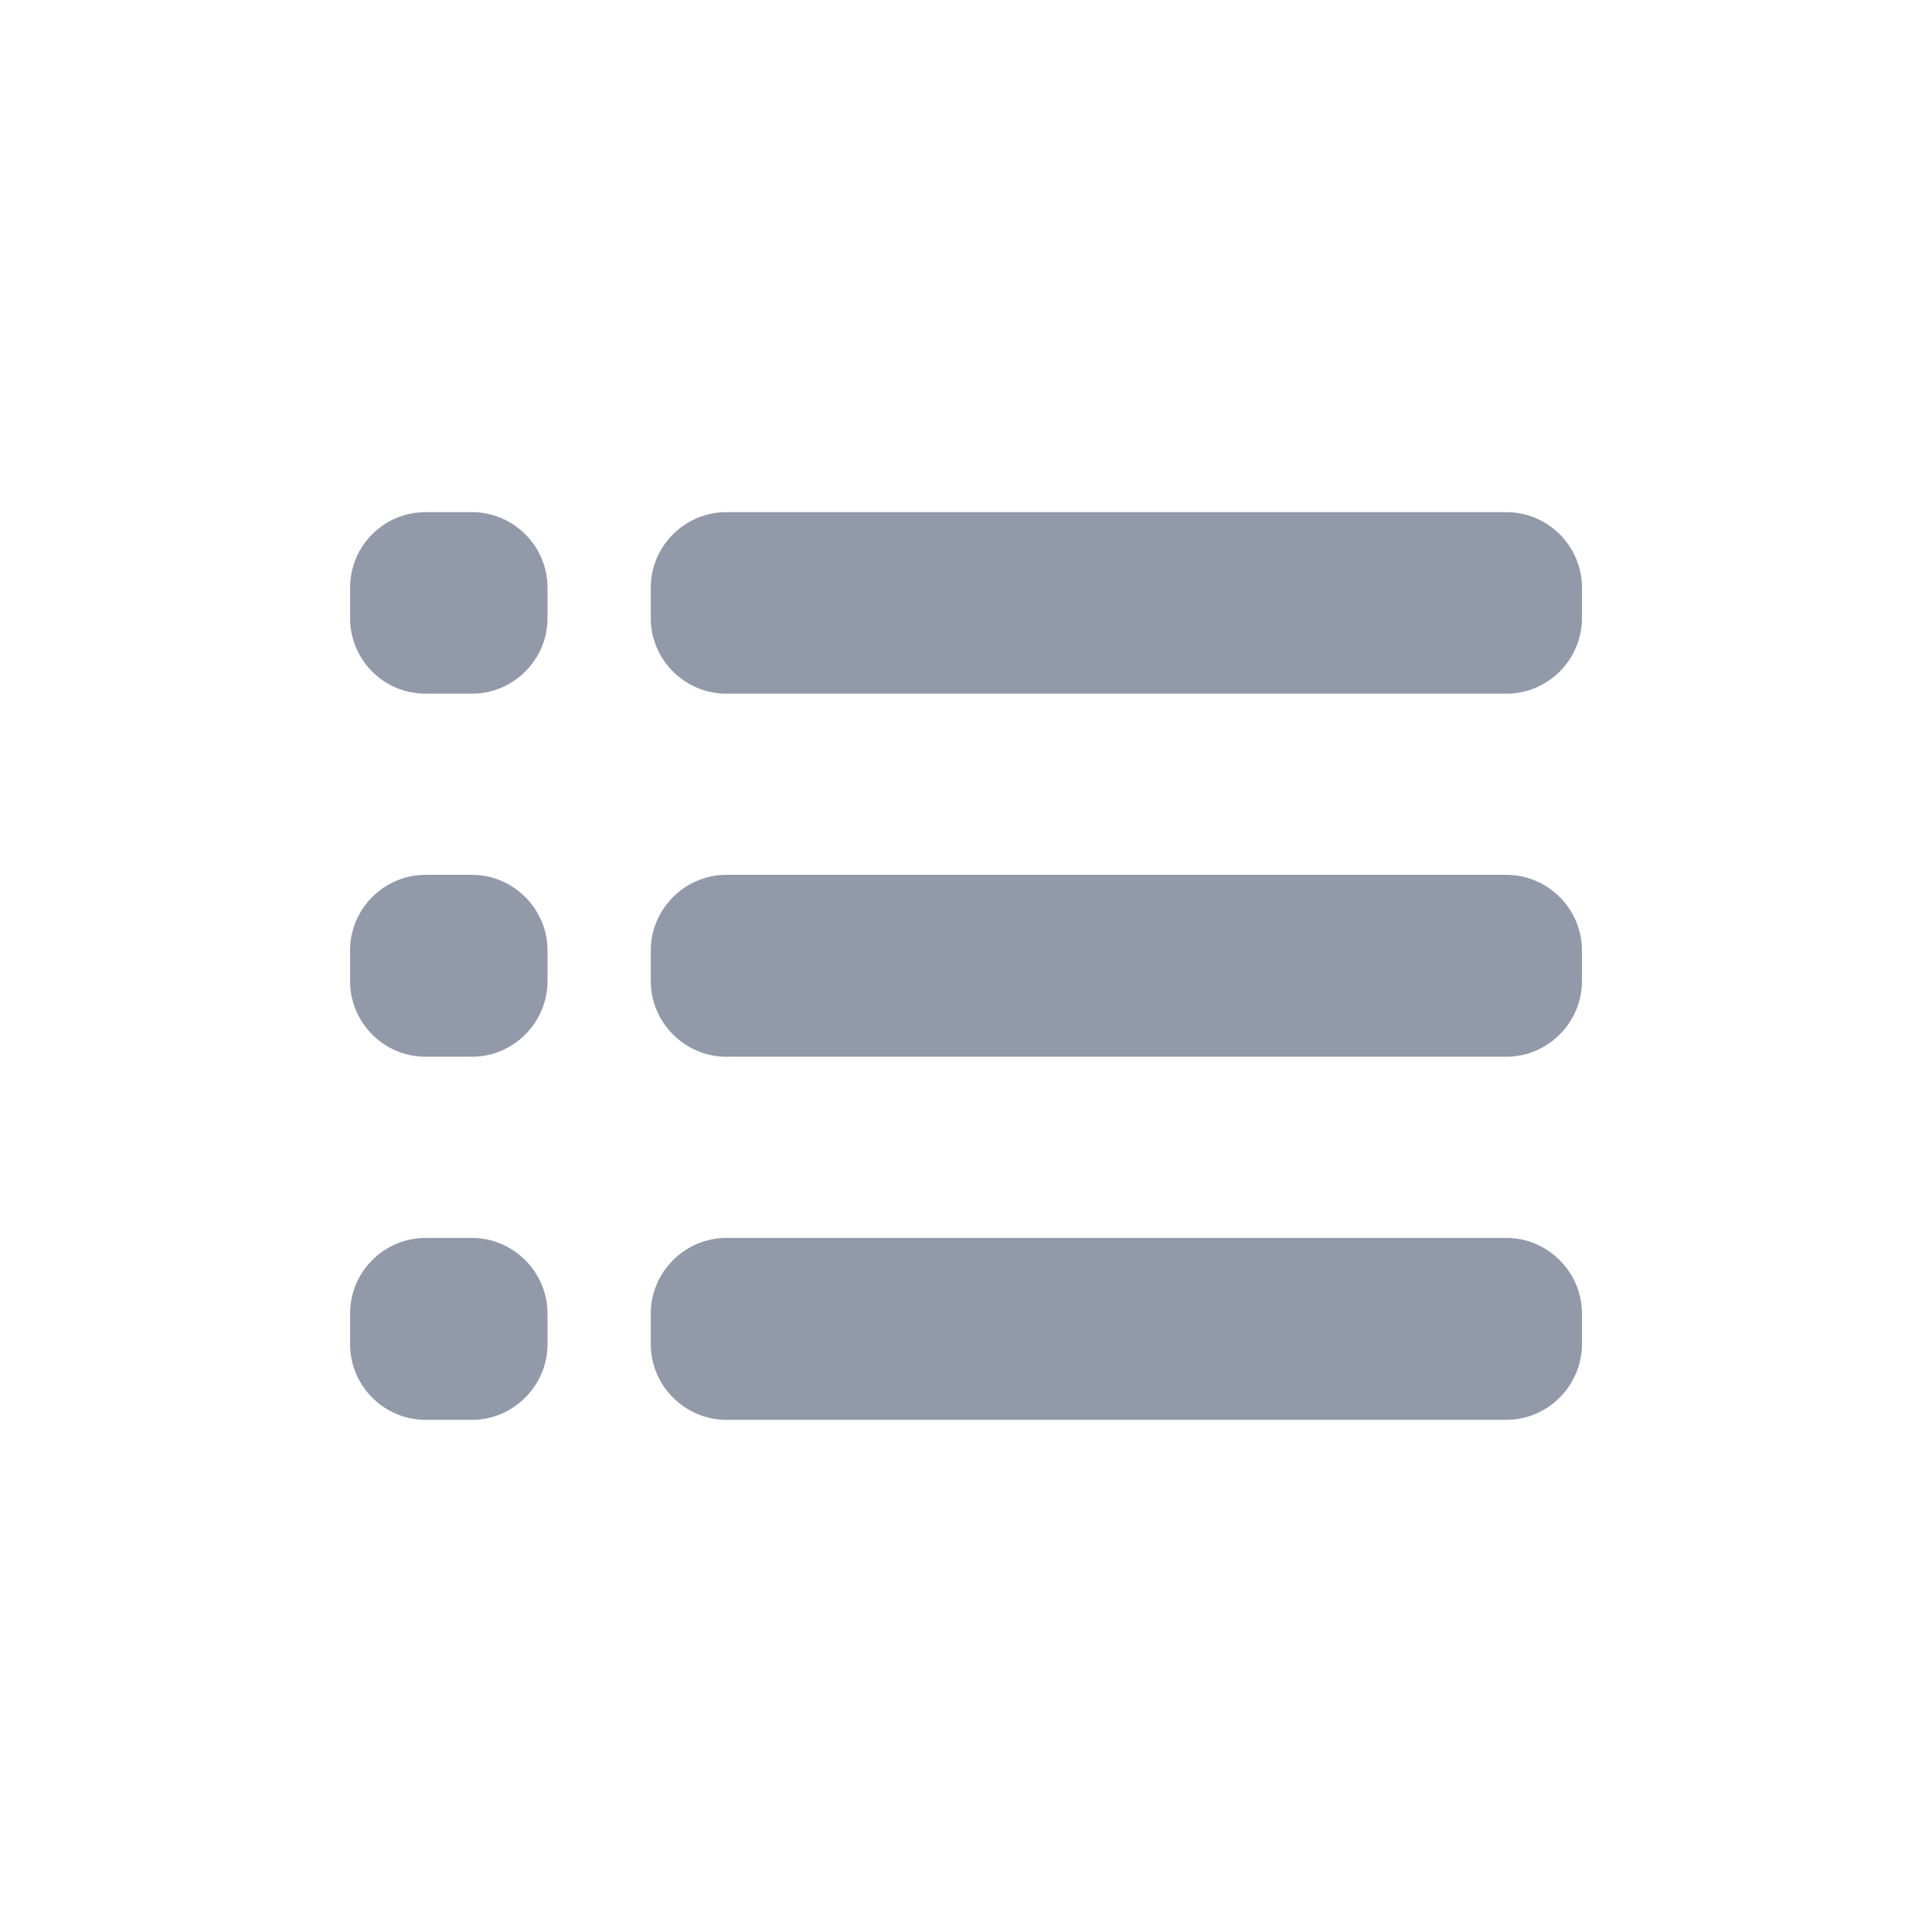 <?xml version="1.0" encoding="utf-8"?>
<!-- Generator: Adobe Illustrator 16.0.0, SVG Export Plug-In . SVG Version: 6.00 Build 0)  -->
<!DOCTYPE svg PUBLIC "-//W3C//DTD SVG 1.0//EN" "http://www.w3.org/TR/2001/REC-SVG-20010904/DTD/svg10.dtd">
<svg version="1.0" id="Layer_1" xmlns="http://www.w3.org/2000/svg" xmlns:xlink="http://www.w3.org/1999/xlink" x="0px" y="0px"
	 width="64px" height="64px" viewBox="0 0 64 64" style="enable-background:new 0 0 64 64;" xml:space="preserve">
<path style="fill:#9299A9;" d="M15.637,47.034h-1.54c-1.382,0-2.5-1.132-2.5-2.501v-1.026c0-1.368,1.118-2.499,2.5-2.499h1.54
	c1.368,0,2.5,1.131,2.5,2.499v1.026C18.137,45.902,17.005,47.034,15.637,47.034z M15.637,35.006h-1.54c-1.382,0-2.5-1.131-2.5-2.501
	v-1.025c0-1.369,1.118-2.5,2.5-2.5h1.54c1.368,0,2.5,1.131,2.5,2.5v1.025C18.137,33.875,17.005,35.006,15.637,35.006z
	 M15.637,22.979h-1.54c-1.382,0-2.5-1.119-2.5-2.5v-1.013c0-1.381,1.118-2.5,2.5-2.5h1.54c1.368,0,2.5,1.119,2.5,2.5v1.013
	C18.137,21.86,17.005,22.979,15.637,22.979z M49.903,47.034H24.059c-1.369,0-2.501-1.132-2.501-2.501v-1.026
	c0-1.368,1.132-2.499,2.501-2.499h25.845c1.368,0,2.5,1.131,2.5,2.499v1.026C52.403,45.902,51.271,47.034,49.903,47.034z
	 M49.903,35.006H24.059c-1.369,0-2.501-1.131-2.501-2.501v-1.025c0-1.369,1.132-2.5,2.501-2.5h25.845c1.368,0,2.5,1.131,2.5,2.5
	v1.025C52.403,33.875,51.271,35.006,49.903,35.006z M49.903,22.979H24.059c-1.369,0-2.501-1.119-2.501-2.5v-1.013
	c0-1.381,1.132-2.5,2.501-2.5h25.845c1.368,0,2.5,1.119,2.5,2.5v1.013C52.403,21.86,51.271,22.979,49.903,22.979z"/>
</svg>
